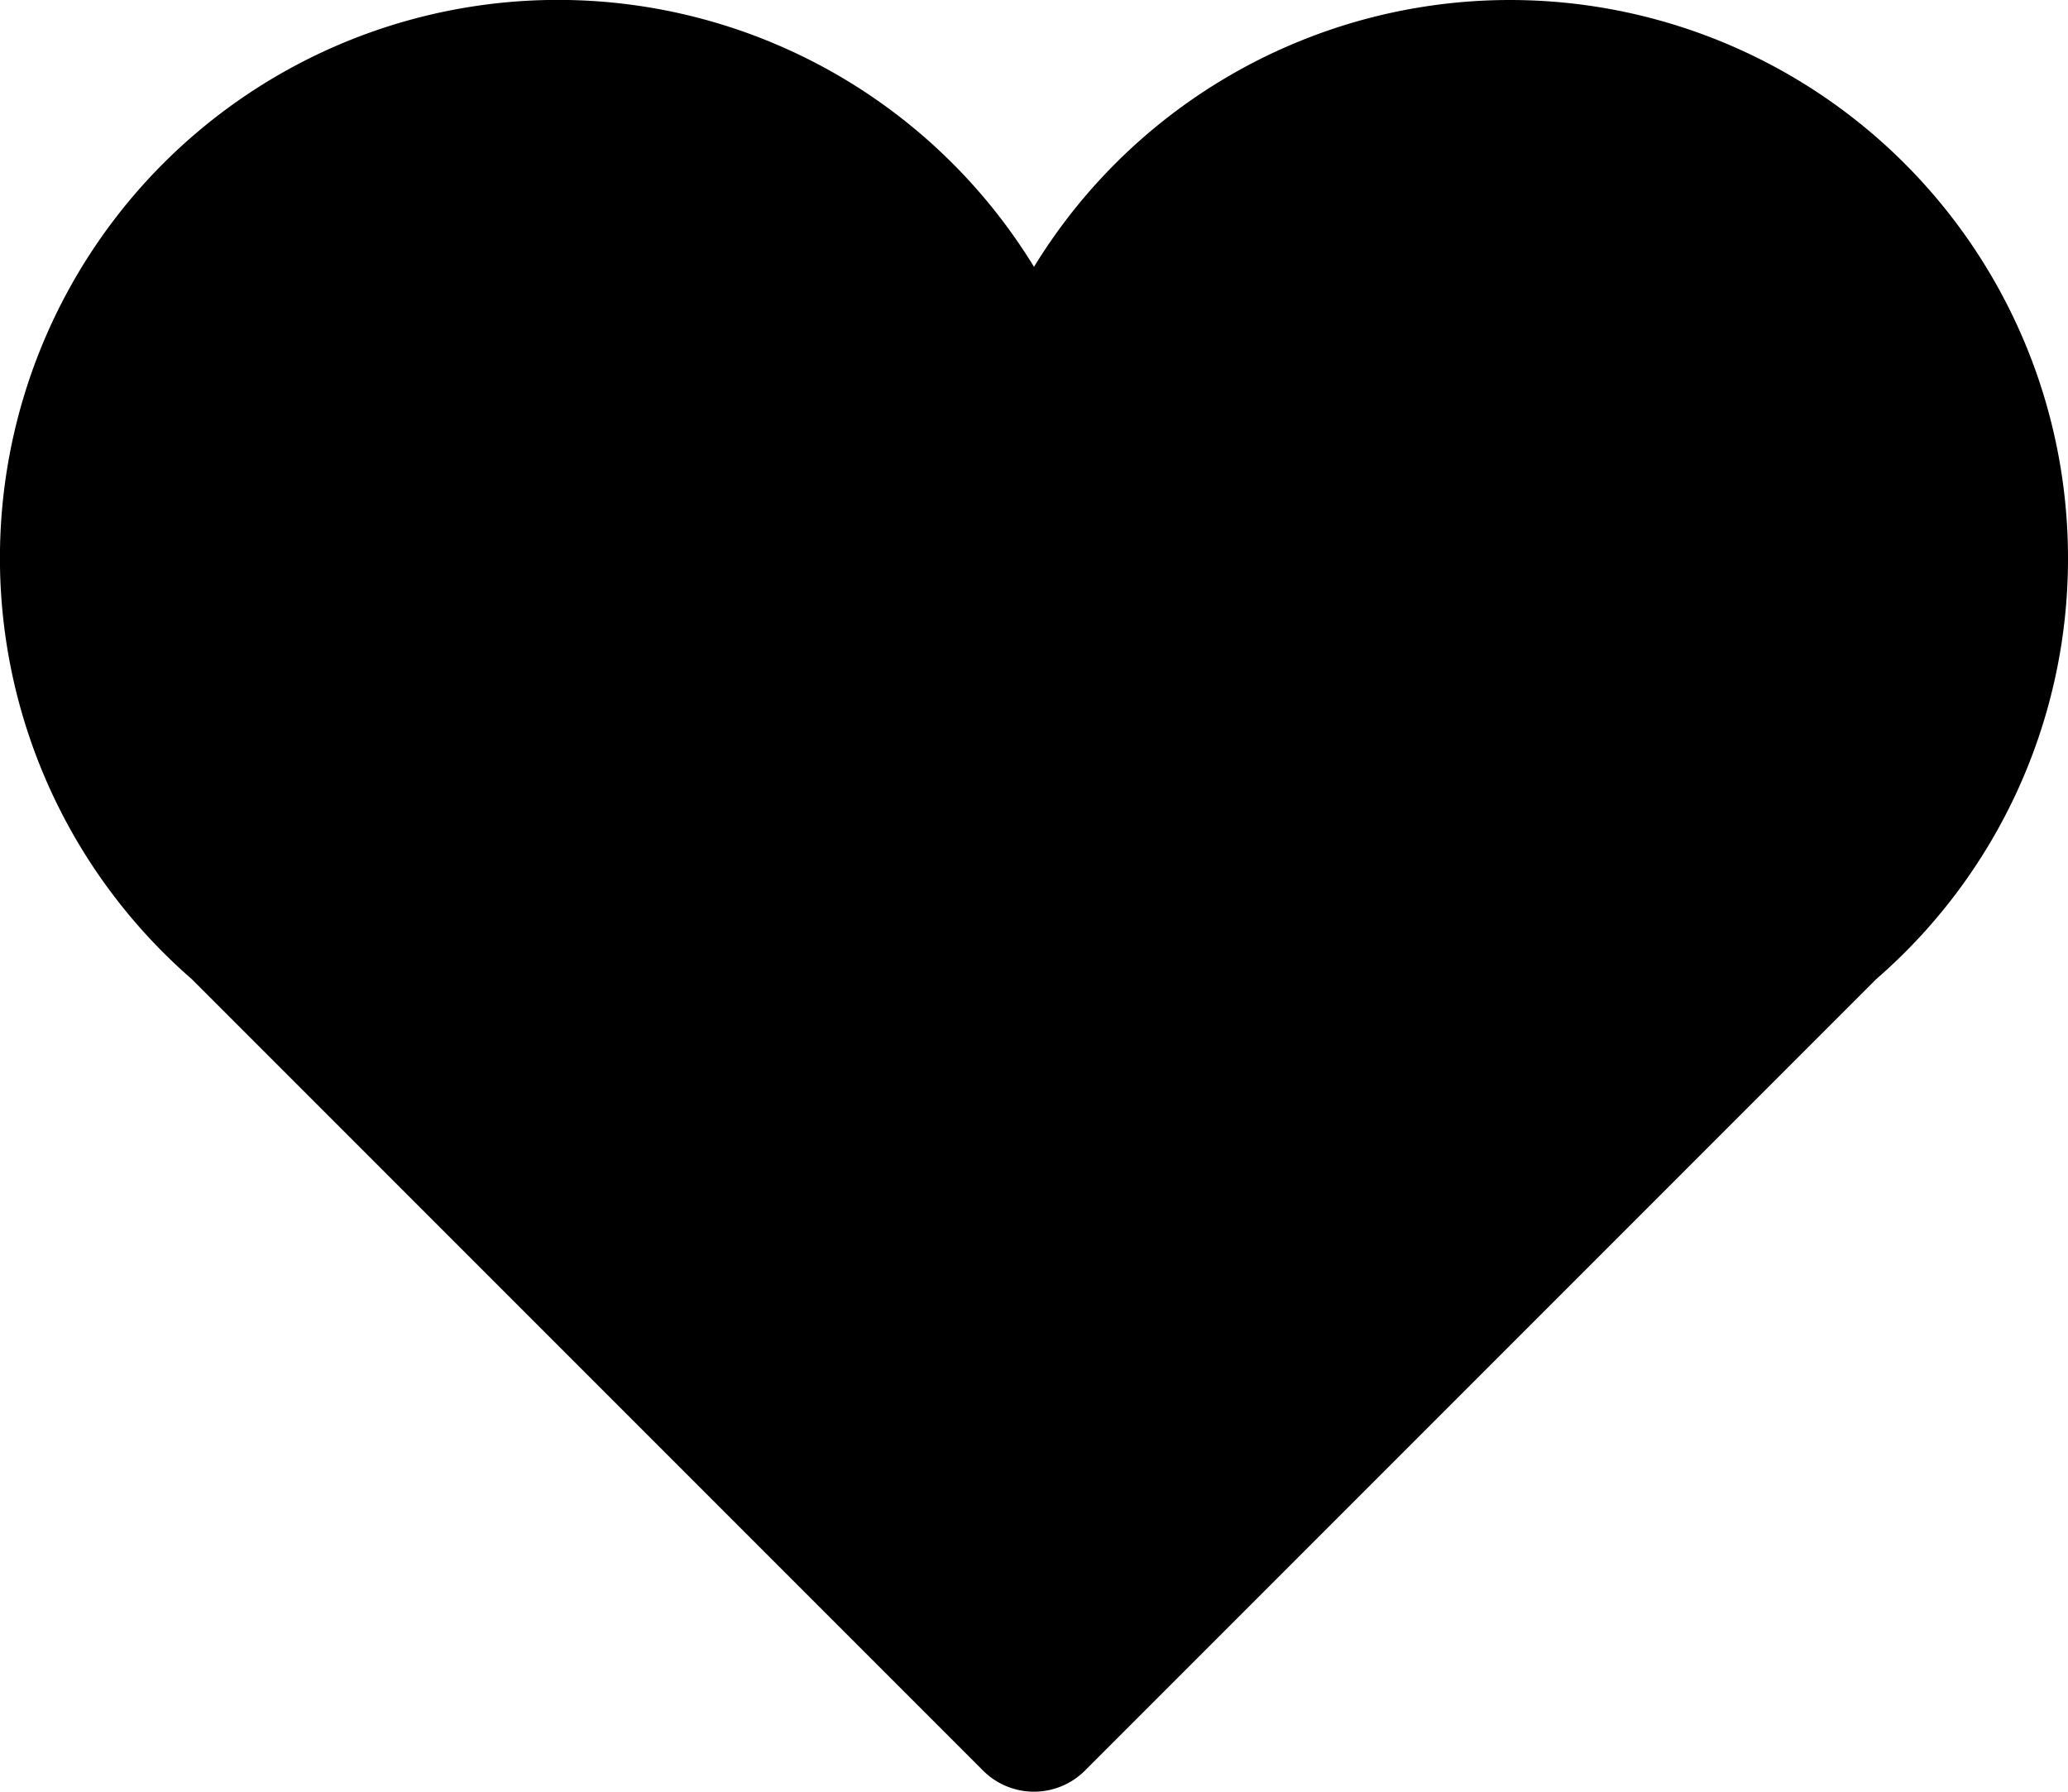 <svg id="图层_1" data-name="图层 1" xmlns="http://www.w3.org/2000/svg" viewBox="0 0 492.72 426.82"><title>heart</title><path d="M492.72,133.06A132.95,132.95,0,0,0,246.36,63.57,132.95,132.95,0,1,0,45.67,233.23L234.22,421.79a17.17,17.17,0,0,0,24.28,0L447.05,233.23a132.55,132.55,0,0,0,45.67-100.17Z"/></svg>